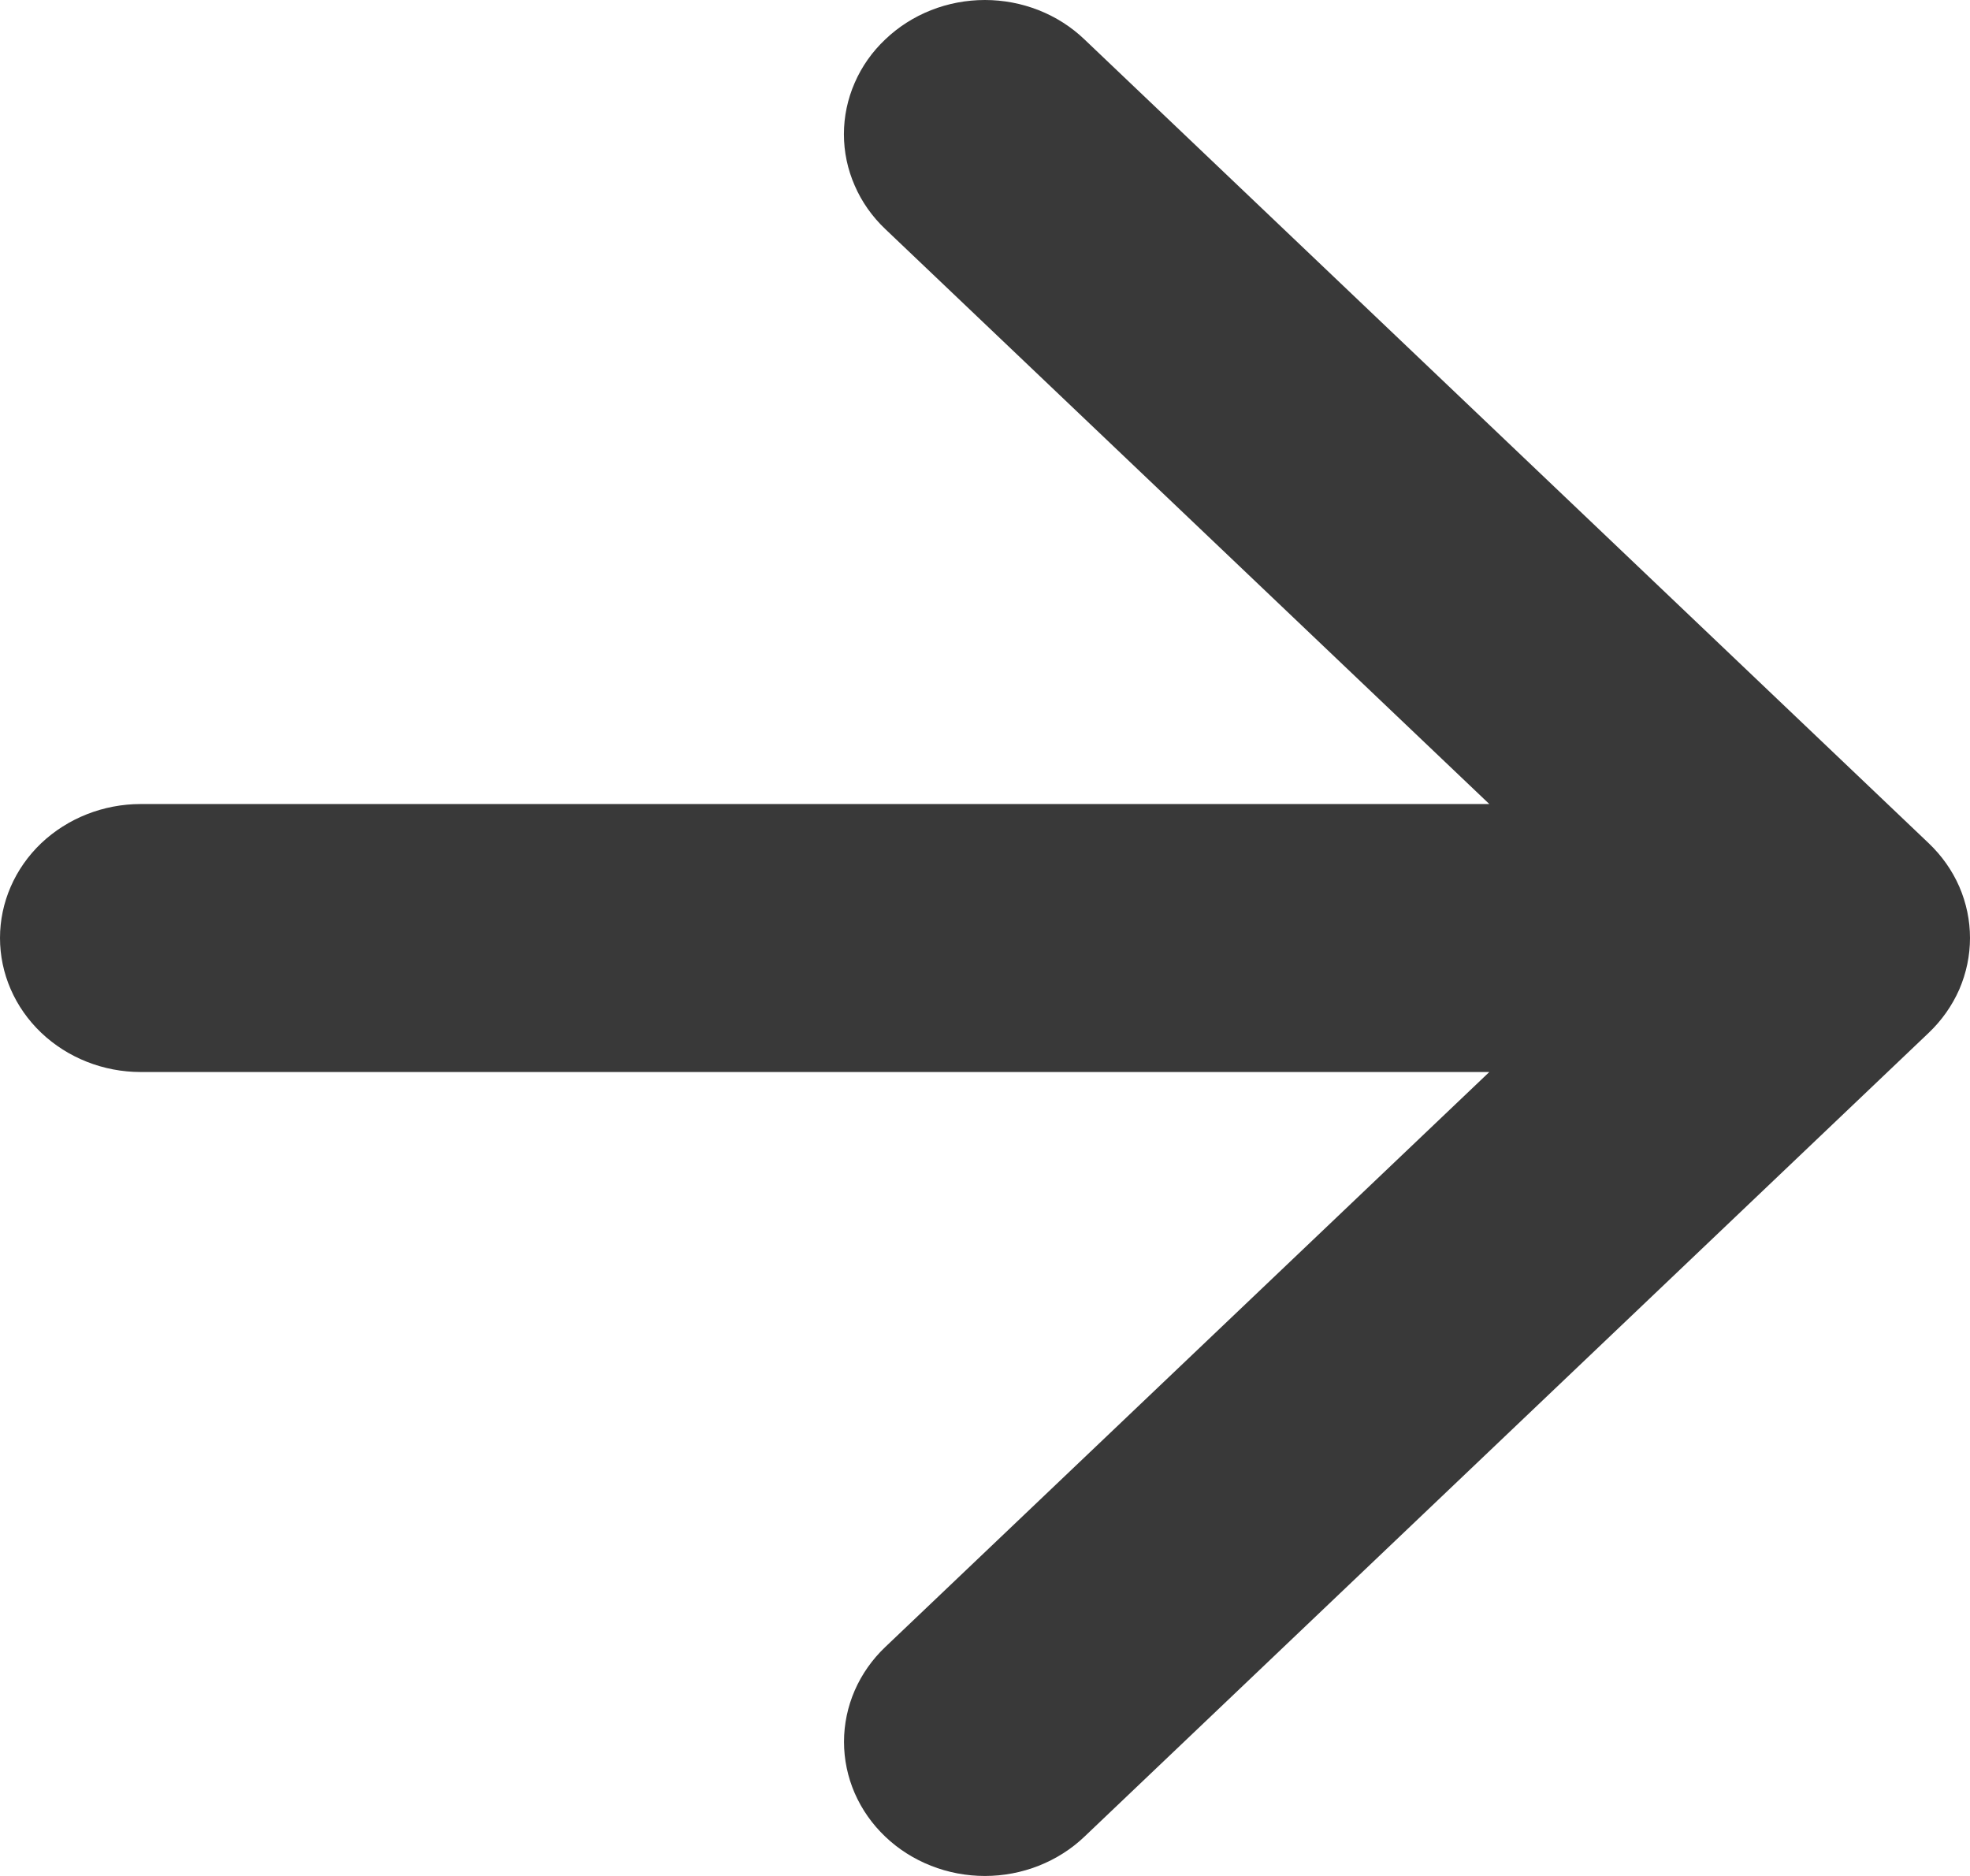 <svg width="21" height="20" viewBox="0 0 21 20" fill="none" xmlns="http://www.w3.org/2000/svg">
<path id="Vector" d="M9.437 0.42C9.297 0.552 9.186 0.71 9.111 0.883C9.035 1.057 8.996 1.243 8.996 1.431C8.996 1.619 9.035 1.805 9.111 1.978C9.186 2.152 9.297 2.309 9.437 2.442L15.876 8.572H1.5C1.102 8.572 0.721 8.723 0.439 8.99C0.158 9.258 3.31156e-08 9.622 0 10C-3.31156e-08 10.379 0.158 10.742 0.439 11.01C0.721 11.278 1.102 11.429 1.5 11.429L15.876 11.429L9.437 17.559C9.297 17.692 9.187 17.849 9.111 18.023C9.036 18.196 8.997 18.382 8.997 18.57C8.997 18.758 9.036 18.944 9.111 19.117C9.187 19.291 9.297 19.448 9.437 19.581C9.576 19.714 9.742 19.819 9.924 19.891C10.106 19.963 10.302 20 10.499 20C10.696 20 10.891 19.963 11.073 19.891C11.255 19.819 11.421 19.714 11.56 19.581L20.559 11.012C20.699 10.879 20.81 10.721 20.886 10.548C20.961 10.374 21 10.188 21 10C21 9.813 20.961 9.626 20.886 9.453C20.81 9.279 20.699 9.122 20.559 8.989L11.56 0.42C11.421 0.287 11.256 0.181 11.073 0.109C10.891 0.037 10.696 1.72465e-08 10.499 0C10.301 -1.72465e-08 10.106 0.037 9.924 0.109C9.742 0.181 9.576 0.287 9.437 0.42Z" fill="#393939"/>
</svg>
